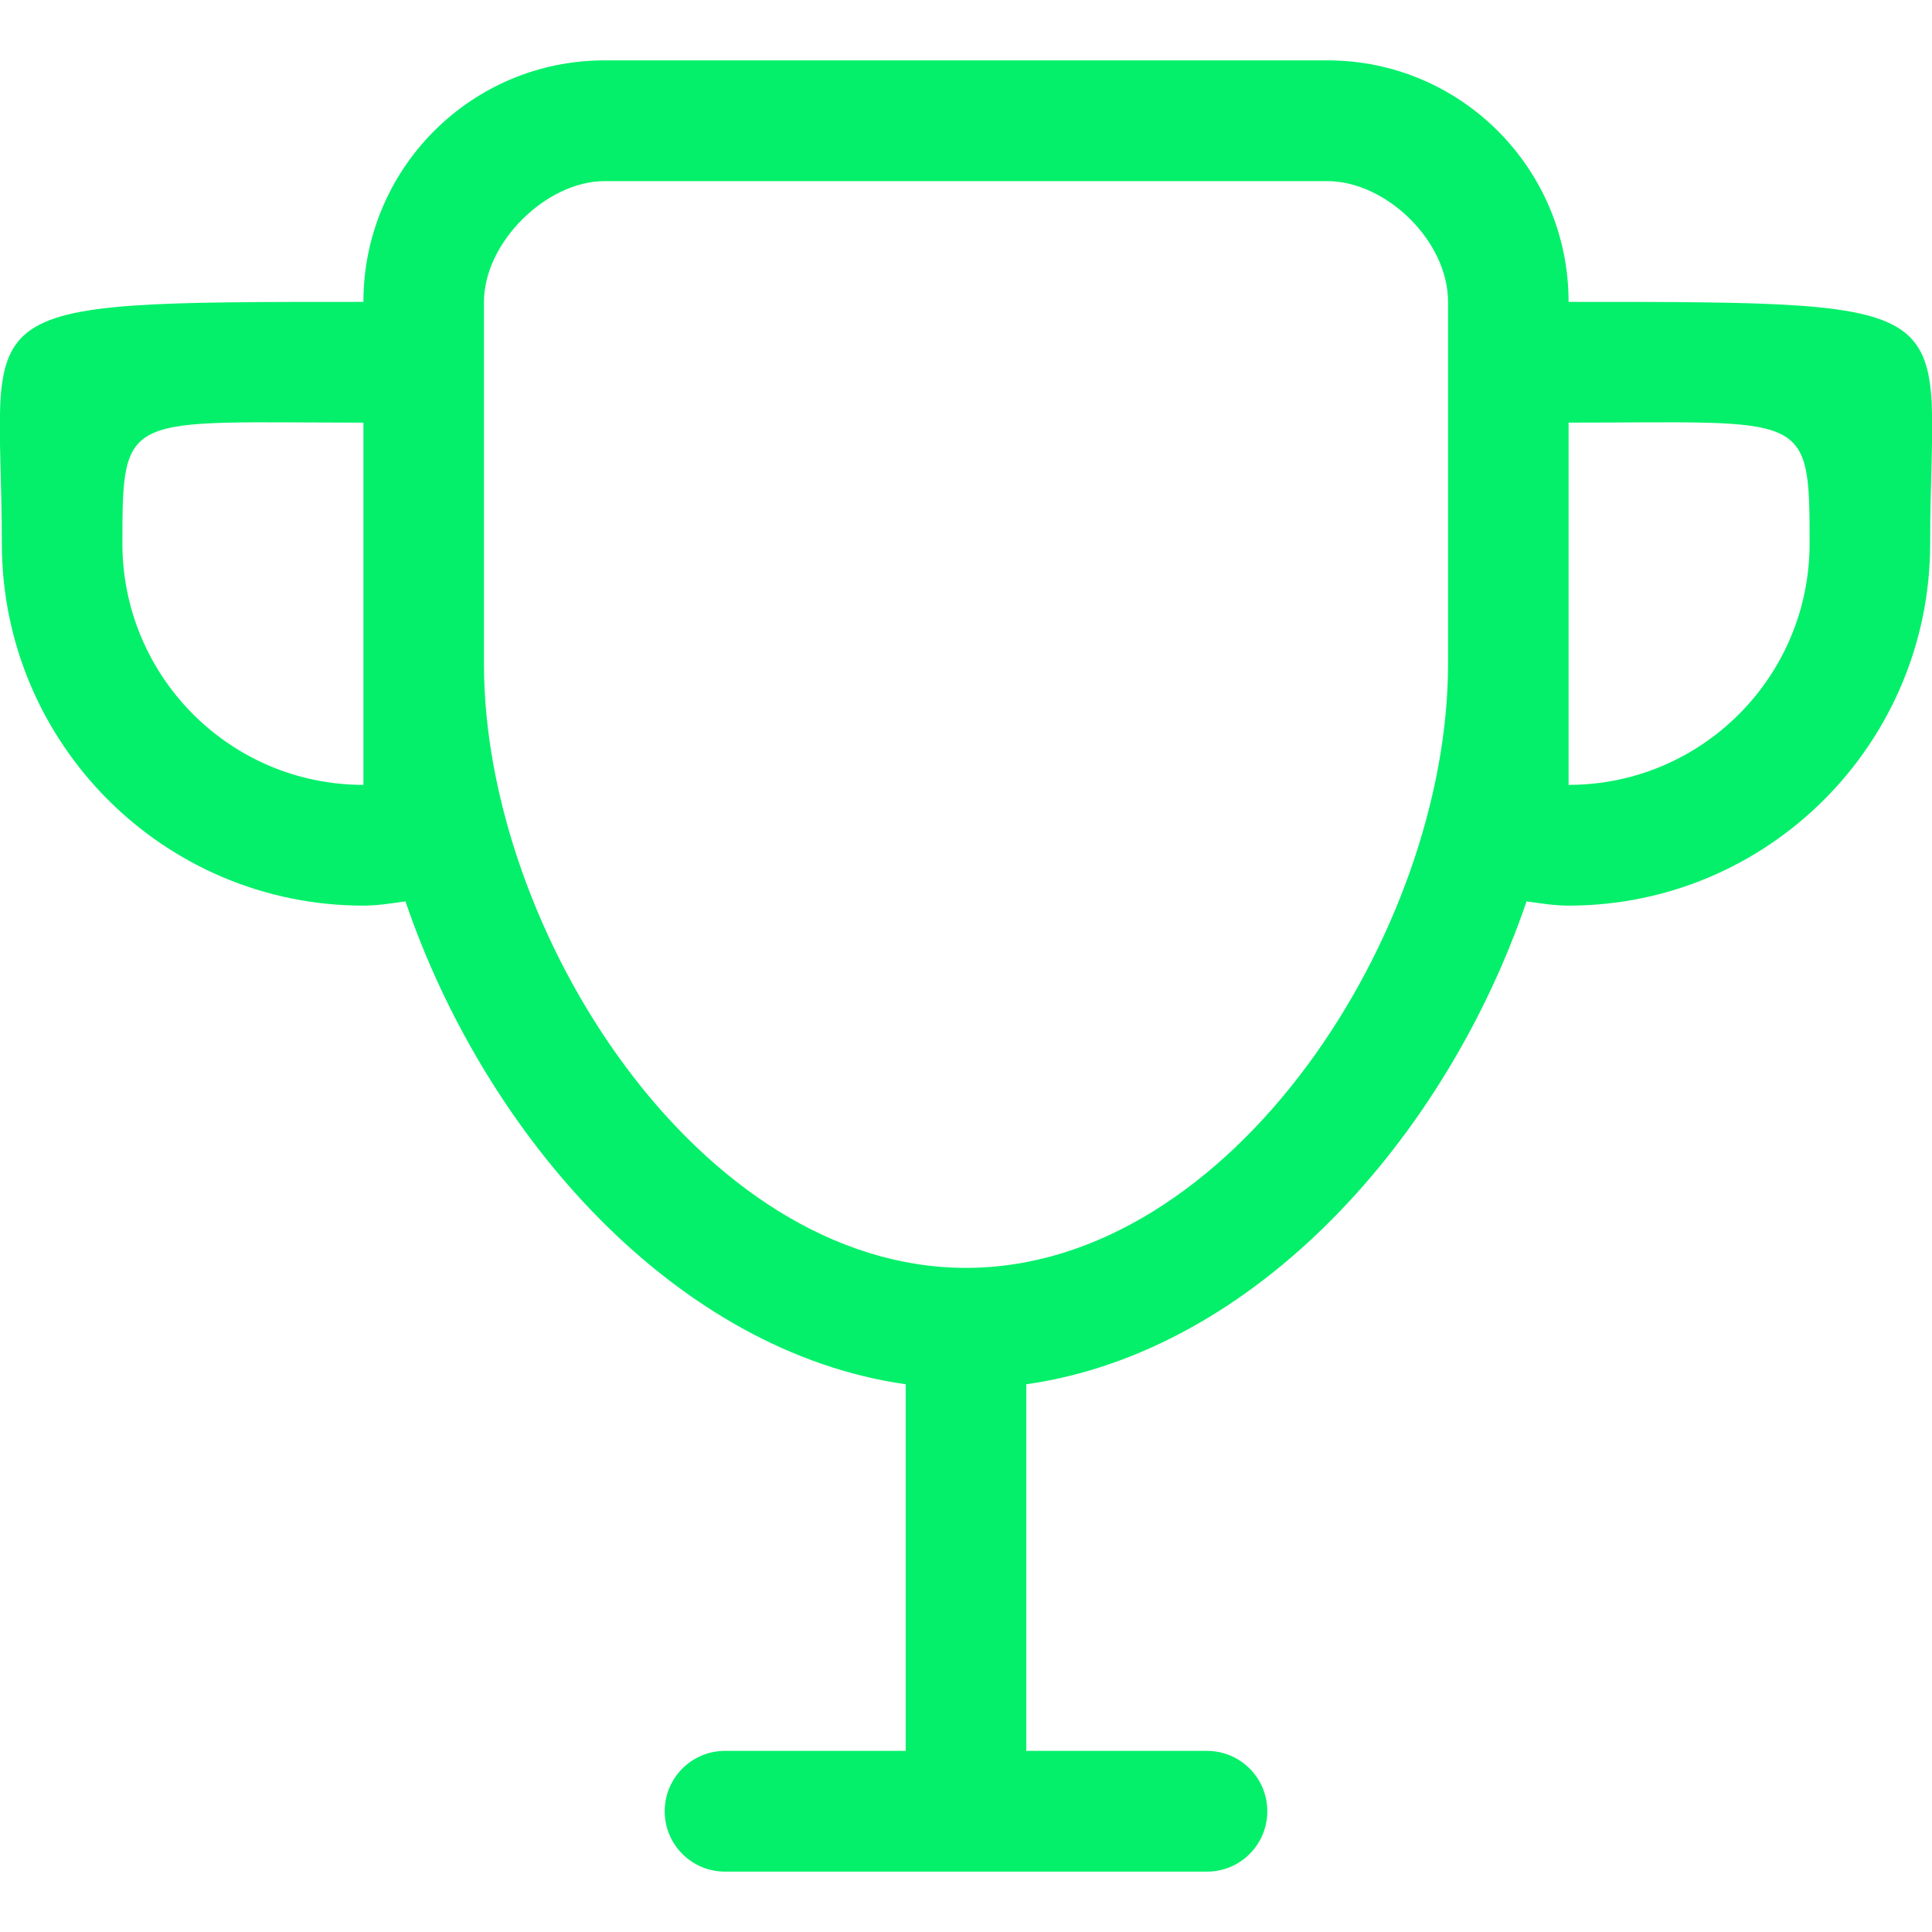 <svg width="20" height="20" viewBox="0 0 20 20" fill="none" xmlns="http://www.w3.org/2000/svg">
<g clip-path="url(#clip0_83_839)">
<path fill-rule="evenodd" clip-rule="evenodd" d="M16.238 8.125V4.375C18.707 4.375 18.733 4.244 18.733 5.625C18.733 7.006 17.616 8.125 16.238 8.125ZM14.99 6.875C14.99 9.636 12.756 13.125 10 13.125C7.244 13.125 5.01 9.636 5.01 6.875V3.125C5.01 2.507 5.659 1.875 6.257 1.875H13.742C14.341 1.875 14.99 2.487 14.99 3.125V6.875ZM3.762 8.125C2.384 8.125 1.267 7.006 1.267 5.625C1.267 4.244 1.292 4.375 3.762 4.375V8.125ZM16.238 3.125C16.238 1.744 15.121 0.625 13.742 0.625H6.257C4.879 0.625 3.762 1.744 3.762 3.125C-0.511 3.125 0.019 3.124 0.019 5.625C0.019 7.696 1.695 9.375 3.762 9.375C3.911 9.375 4.054 9.351 4.197 9.331C5.035 11.784 7.008 13.993 9.376 14.33V18.125H7.505C7.161 18.125 6.881 18.404 6.881 18.75C6.881 19.096 7.161 19.375 7.505 19.375H12.495C12.839 19.375 13.119 19.096 13.119 18.75C13.119 18.404 12.839 18.125 12.495 18.125H10.624V14.33C12.992 13.993 14.965 11.784 15.803 9.331C15.946 9.351 16.089 9.375 16.238 9.375C18.305 9.375 19.981 7.696 19.981 5.625C19.981 3.124 20.511 3.125 16.238 3.125Z" fill="#04F06A"/>
</g>
<defs>
<clipPath id="clip0_83_839">
<rect width="20" height="20" fill="white"/>
</clipPath>
</defs>
</svg>
